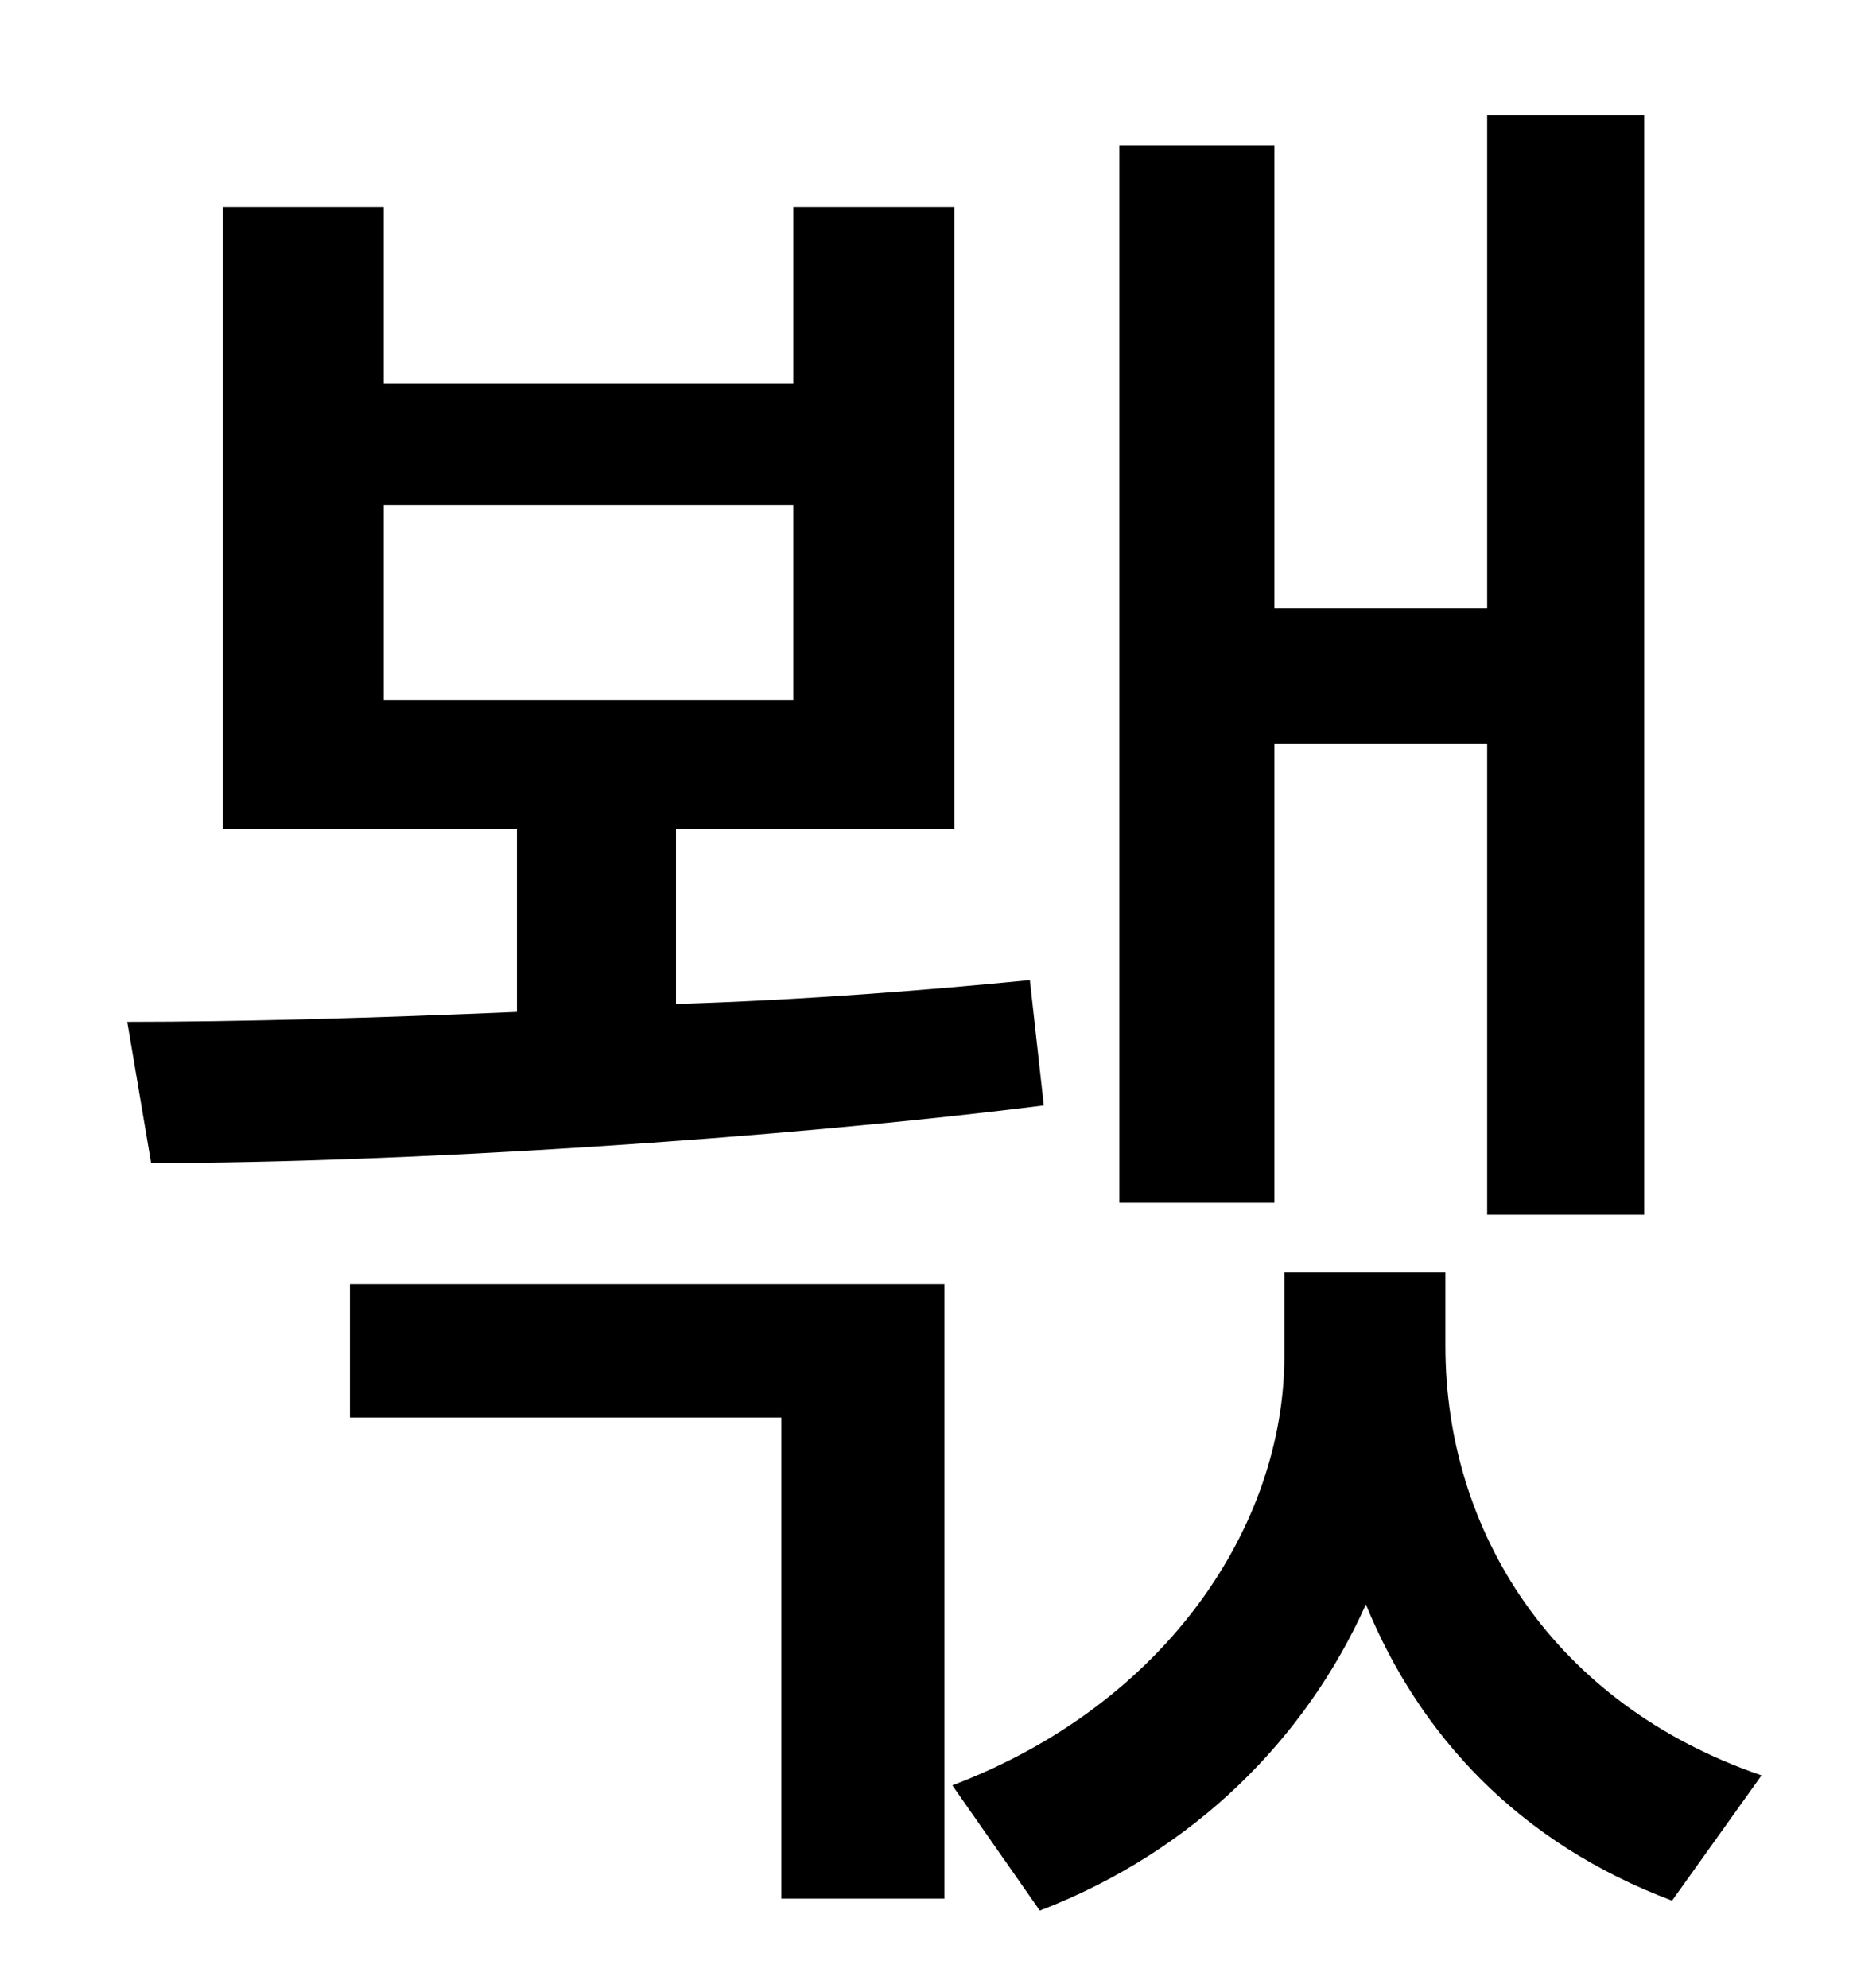 <?xml version="1.0" standalone="no"?>
<!DOCTYPE svg PUBLIC "-//W3C//DTD SVG 1.1//EN" "http://www.w3.org/Graphics/SVG/1.1/DTD/svg11.dtd" >
<svg xmlns="http://www.w3.org/2000/svg" xmlns:xlink="http://www.w3.org/1999/xlink" version="1.1" viewBox="-10 0 930 1000">
   <path fill="currentColor"
d="M631 374v231h-78v-532h78v233h107v-248h79v553h-79v-237h-107zM183 254v98h206v-98h-206zM508 493l7 63c-135 17 -324 29 -449 29l-12 -71c57 0 126 -2 196 -5v-92h-148v-313h81v89h206v-89h81v313h-140v88c65 -2 127 -7 178 -12zM166 713v-67h299v309h-82v-242h-217z
M717 640v37c0 93 54 180 159 216l-45 63c-77 -29 -127 -83 -154 -149c-30 67 -86 124 -164 154l-44 -63c108 -41 167 -131 167 -216v-42h81z" />
</svg>
